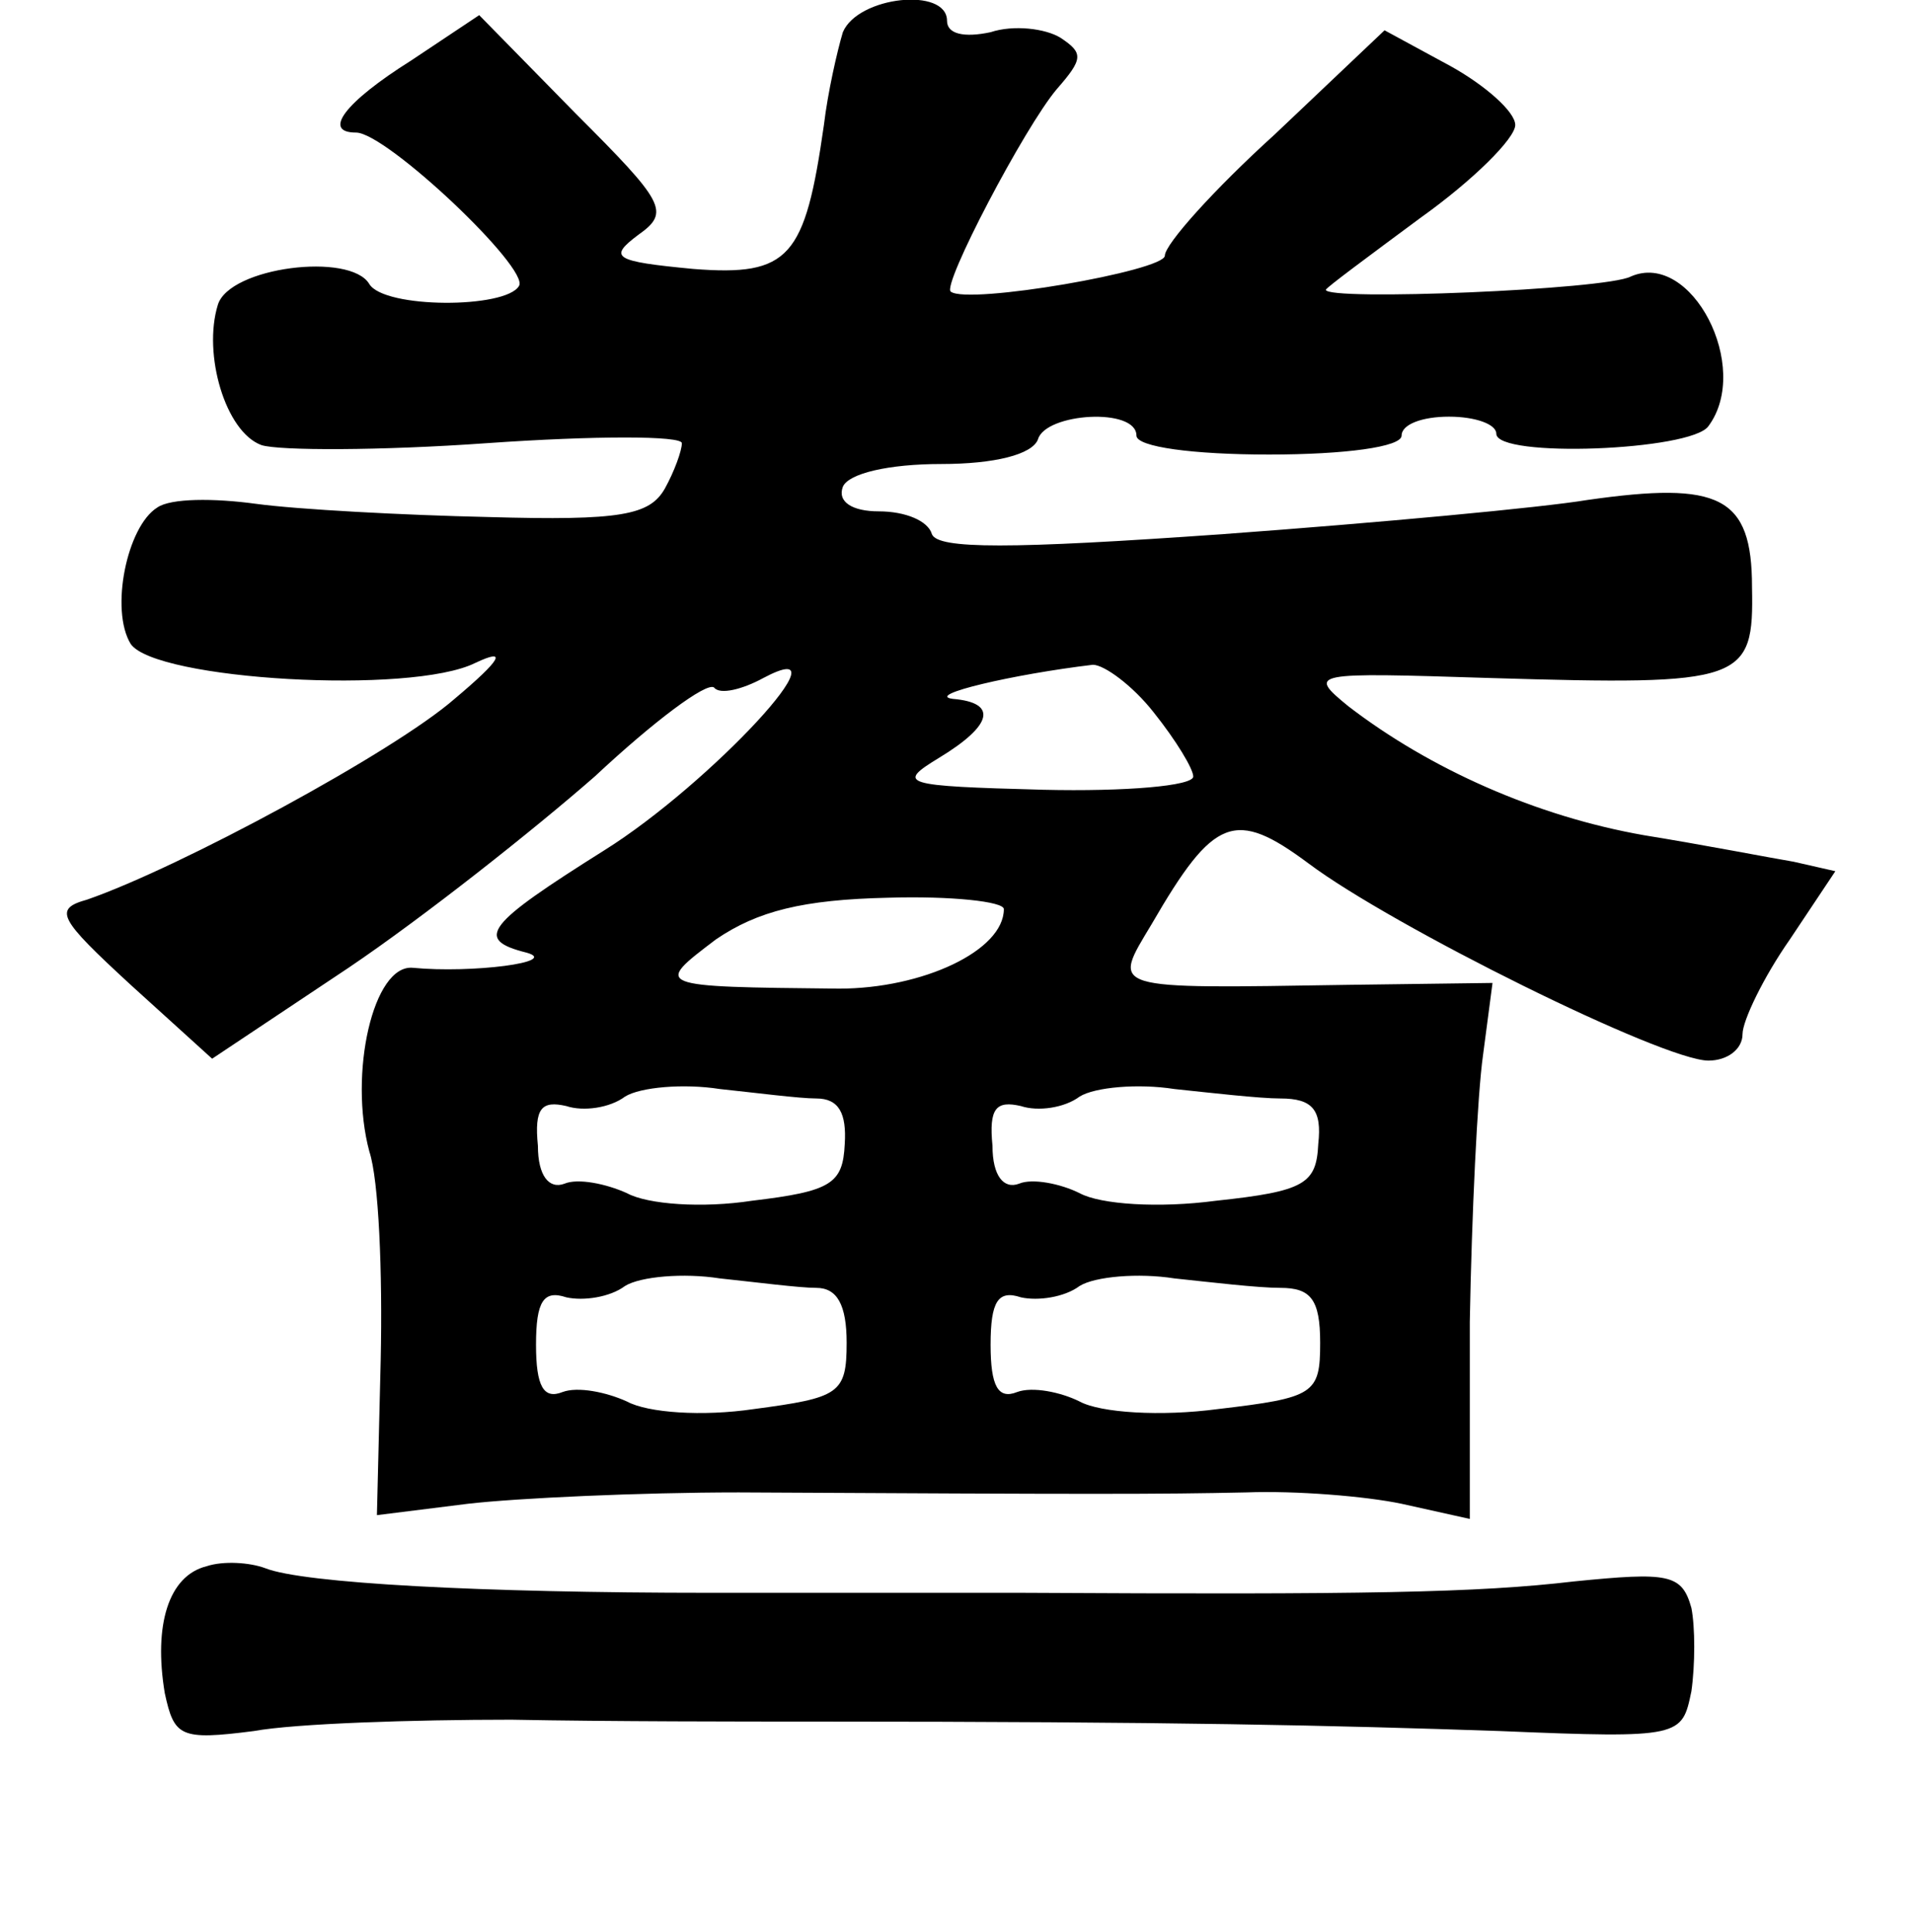 <?xml version="1.0" standalone="no"?>
<!DOCTYPE svg PUBLIC "-//W3C//DTD SVG 20010904//EN"
 "http://www.w3.org/TR/2001/REC-SVG-20010904/DTD/svg10.dtd">
<svg version="1.0" xmlns="http://www.w3.org/2000/svg"
 width="101pt" height="102pt" viewBox="0 0 101 102"
 preserveAspectRatio="xMidYMid meet">
<g transform="translate(0,102) scale(0.1,-0.1)"
fill="#000000" stroke="none">
<path d="M445 1003 c-3 -10 -8 -32 -10 -49 -10 -70 -18 -80 -69 -76 -42 4 -45
6 -29 18 17 12 14 17 -33 64 l-51 52 -36 -24 c-35 -22 -47 -38 -29 -38 16 0
92 -72 86 -81 -7 -12 -71 -12 -79 1 -10 17 -74 9 -80 -11 -8 -26 4 -67 23 -74
9 -3 63 -3 119 1 57 4 103 4 103 0 0 -4 -4 -15 -9 -24 -8 -14 -23 -17 -93 -15
-45 1 -101 4 -123 7 -22 3 -45 3 -52 -2 -16 -10 -25 -54 -14 -72 13 -19 148
-27 182 -10 17 8 14 2 -11 -19 -32 -28 -145 -89 -194 -106 -18 -5 -15 -10 23
-45 l43 -39 72 48 c40 27 98 73 130 101 31 29 59 50 63 47 3 -4 15 -1 26 5 47
25 -28 -56 -84 -91 -62 -39 -69 -47 -41 -54 18 -5 -29 -11 -60 -8 -21 2 -34
-56 -23 -97 5 -15 7 -64 6 -110 l-2 -82 48 6 c26 3 91 6 143 6 189 -1 221 -1
268 0 26 1 63 -2 82 -6 l36 -8 0 104 c1 56 4 120 7 141 l5 38 -76 -1 c-128 -2
-125 -3 -104 32 33 57 44 61 83 32 44 -33 187 -104 211 -104 10 0 18 6 18 14
0 7 11 30 25 50 l24 36 -22 5 c-12 2 -48 9 -79 14 -57 10 -113 35 -156 68 -22
18 -20 18 75 15 134 -4 139 -2 138 48 0 48 -17 56 -87 46 -24 -4 -110 -12
-192 -18 -113 -8 -151 -8 -154 0 -2 7 -14 12 -28 12 -14 0 -22 5 -19 13 3 7
24 12 52 12 28 0 48 5 51 13 4 14 52 17 52 2 0 -6 30 -10 70 -10 40 0 70 4 70
10 0 6 11 10 25 10 14 0 25 -4 25 -9 0 -13 103 -9 112 4 23 31 -9 93 -41 79
-13 -7 -161 -13 -161 -7 0 1 23 18 50 38 28 20 50 42 50 49 0 7 -16 21 -34 31
l-35 19 -58 -55 c-32 -29 -58 -58 -58 -64 0 -8 -104 -26 -113 -19 -5 3 39 87
56 107 14 16 14 19 2 27 -8 5 -25 7 -37 3 -14 -3 -23 -1 -23 6 0 18 -47 13
-55 -6z m164 -359 c12 -15 21 -30 21 -34 0 -5 -36 -8 -79 -7 -75 2 -78 3 -55
17 28 17 31 29 7 31 -15 2 32 13 74 18 6 0 21 -11 32 -25z m-79 -104 c0 -22
-43 -42 -87 -42 -98 1 -98 1 -65 26 22 15 46 21 91 22 33 1 61 -2 61 -6z m-99
-100 c12 0 16 -8 15 -24 -1 -21 -7 -25 -49 -30 -26 -4 -55 -2 -66 4 -11 5 -26
8 -33 5 -8 -3 -14 4 -14 20 -2 20 2 24 15 21 9 -3 23 -1 31 5 8 5 31 7 50 4
19 -2 42 -5 51 -5z m245 0 c17 0 22 -6 20 -24 -1 -21 -7 -25 -54 -30 -30 -4
-61 -2 -72 4 -10 5 -25 8 -32 5 -8 -3 -14 4 -14 20 -2 20 2 24 15 21 9 -3 23
-1 31 5 8 5 31 7 50 4 19 -2 45 -5 56 -5z m-245 -100 c11 0 16 -9 16 -29 0
-27 -4 -29 -49 -35 -27 -4 -56 -2 -67 4 -11 5 -26 8 -34 5 -10 -4 -14 3 -14
25 0 23 4 29 16 25 9 -2 23 0 31 6 8 5 31 7 50 4 19 -2 42 -5 51 -5z m245 0
c16 0 21 -6 21 -29 0 -27 -3 -29 -54 -35 -30 -4 -62 -2 -73 4 -10 5 -25 8 -33
5 -10 -4 -14 3 -14 25 0 23 4 29 16 25 9 -2 23 0 31 6 8 5 31 7 50 4 19 -2 44
-5 56 -5z"/>
<path d="M109 193 c-20 -5 -28 -31 -22 -67 5 -23 8 -25 47 -20 22 4 84 6 136
6 52 -1 124 -1 160 -1 190 0 274 -2 362 -5 96 -4 96 -3 101 21 2 14 2 34 0 44
-5 18 -12 19 -62 14 -51 -6 -110 -7 -291 -6 -36 0 -110 0 -165 0 -121 0 -215
5 -235 13 -8 3 -22 4 -31 1z"/>
</g>
</svg>
